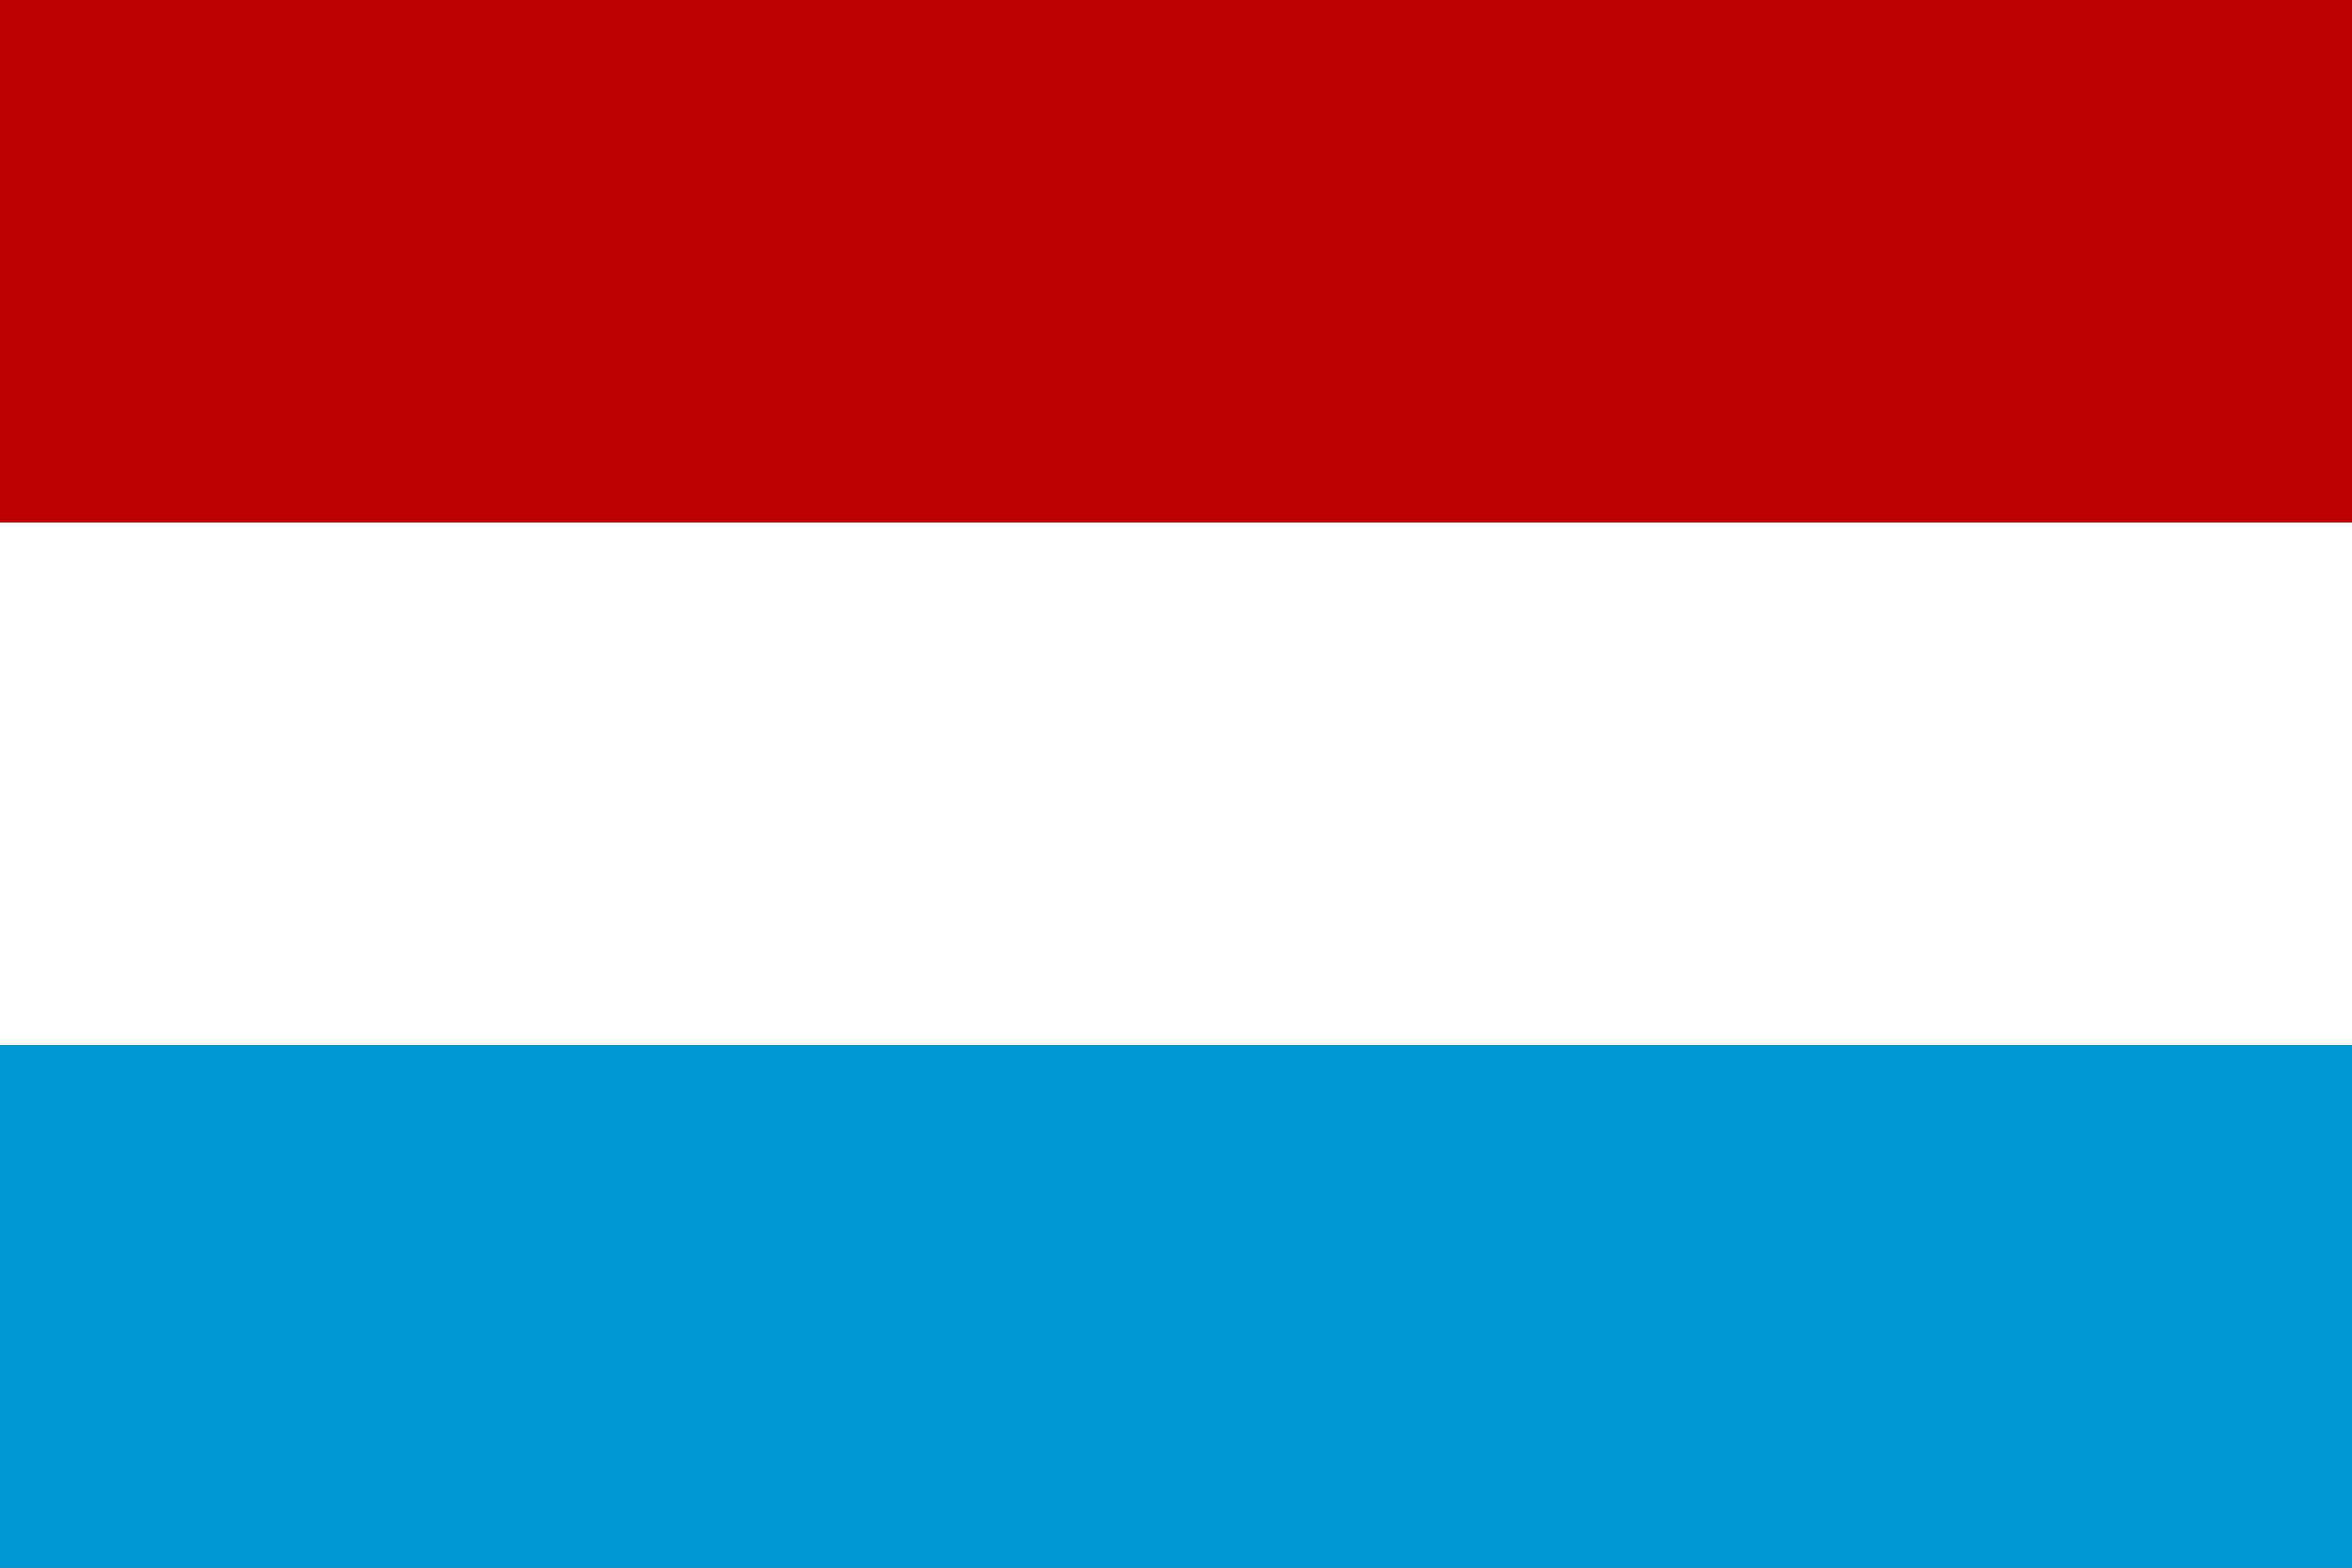 <svg xmlns="http://www.w3.org/2000/svg" width="900" height="600"><rect width="100%" height="100%" fill="#333333" stroke="none"/><path fill="#bc0000" d="M0 0H900V200H0z"/><path fill="#fff" d="M0 200H900V400H0z"/><path fill="#0098d4" d="M0 400H900V600H0z"/></svg>